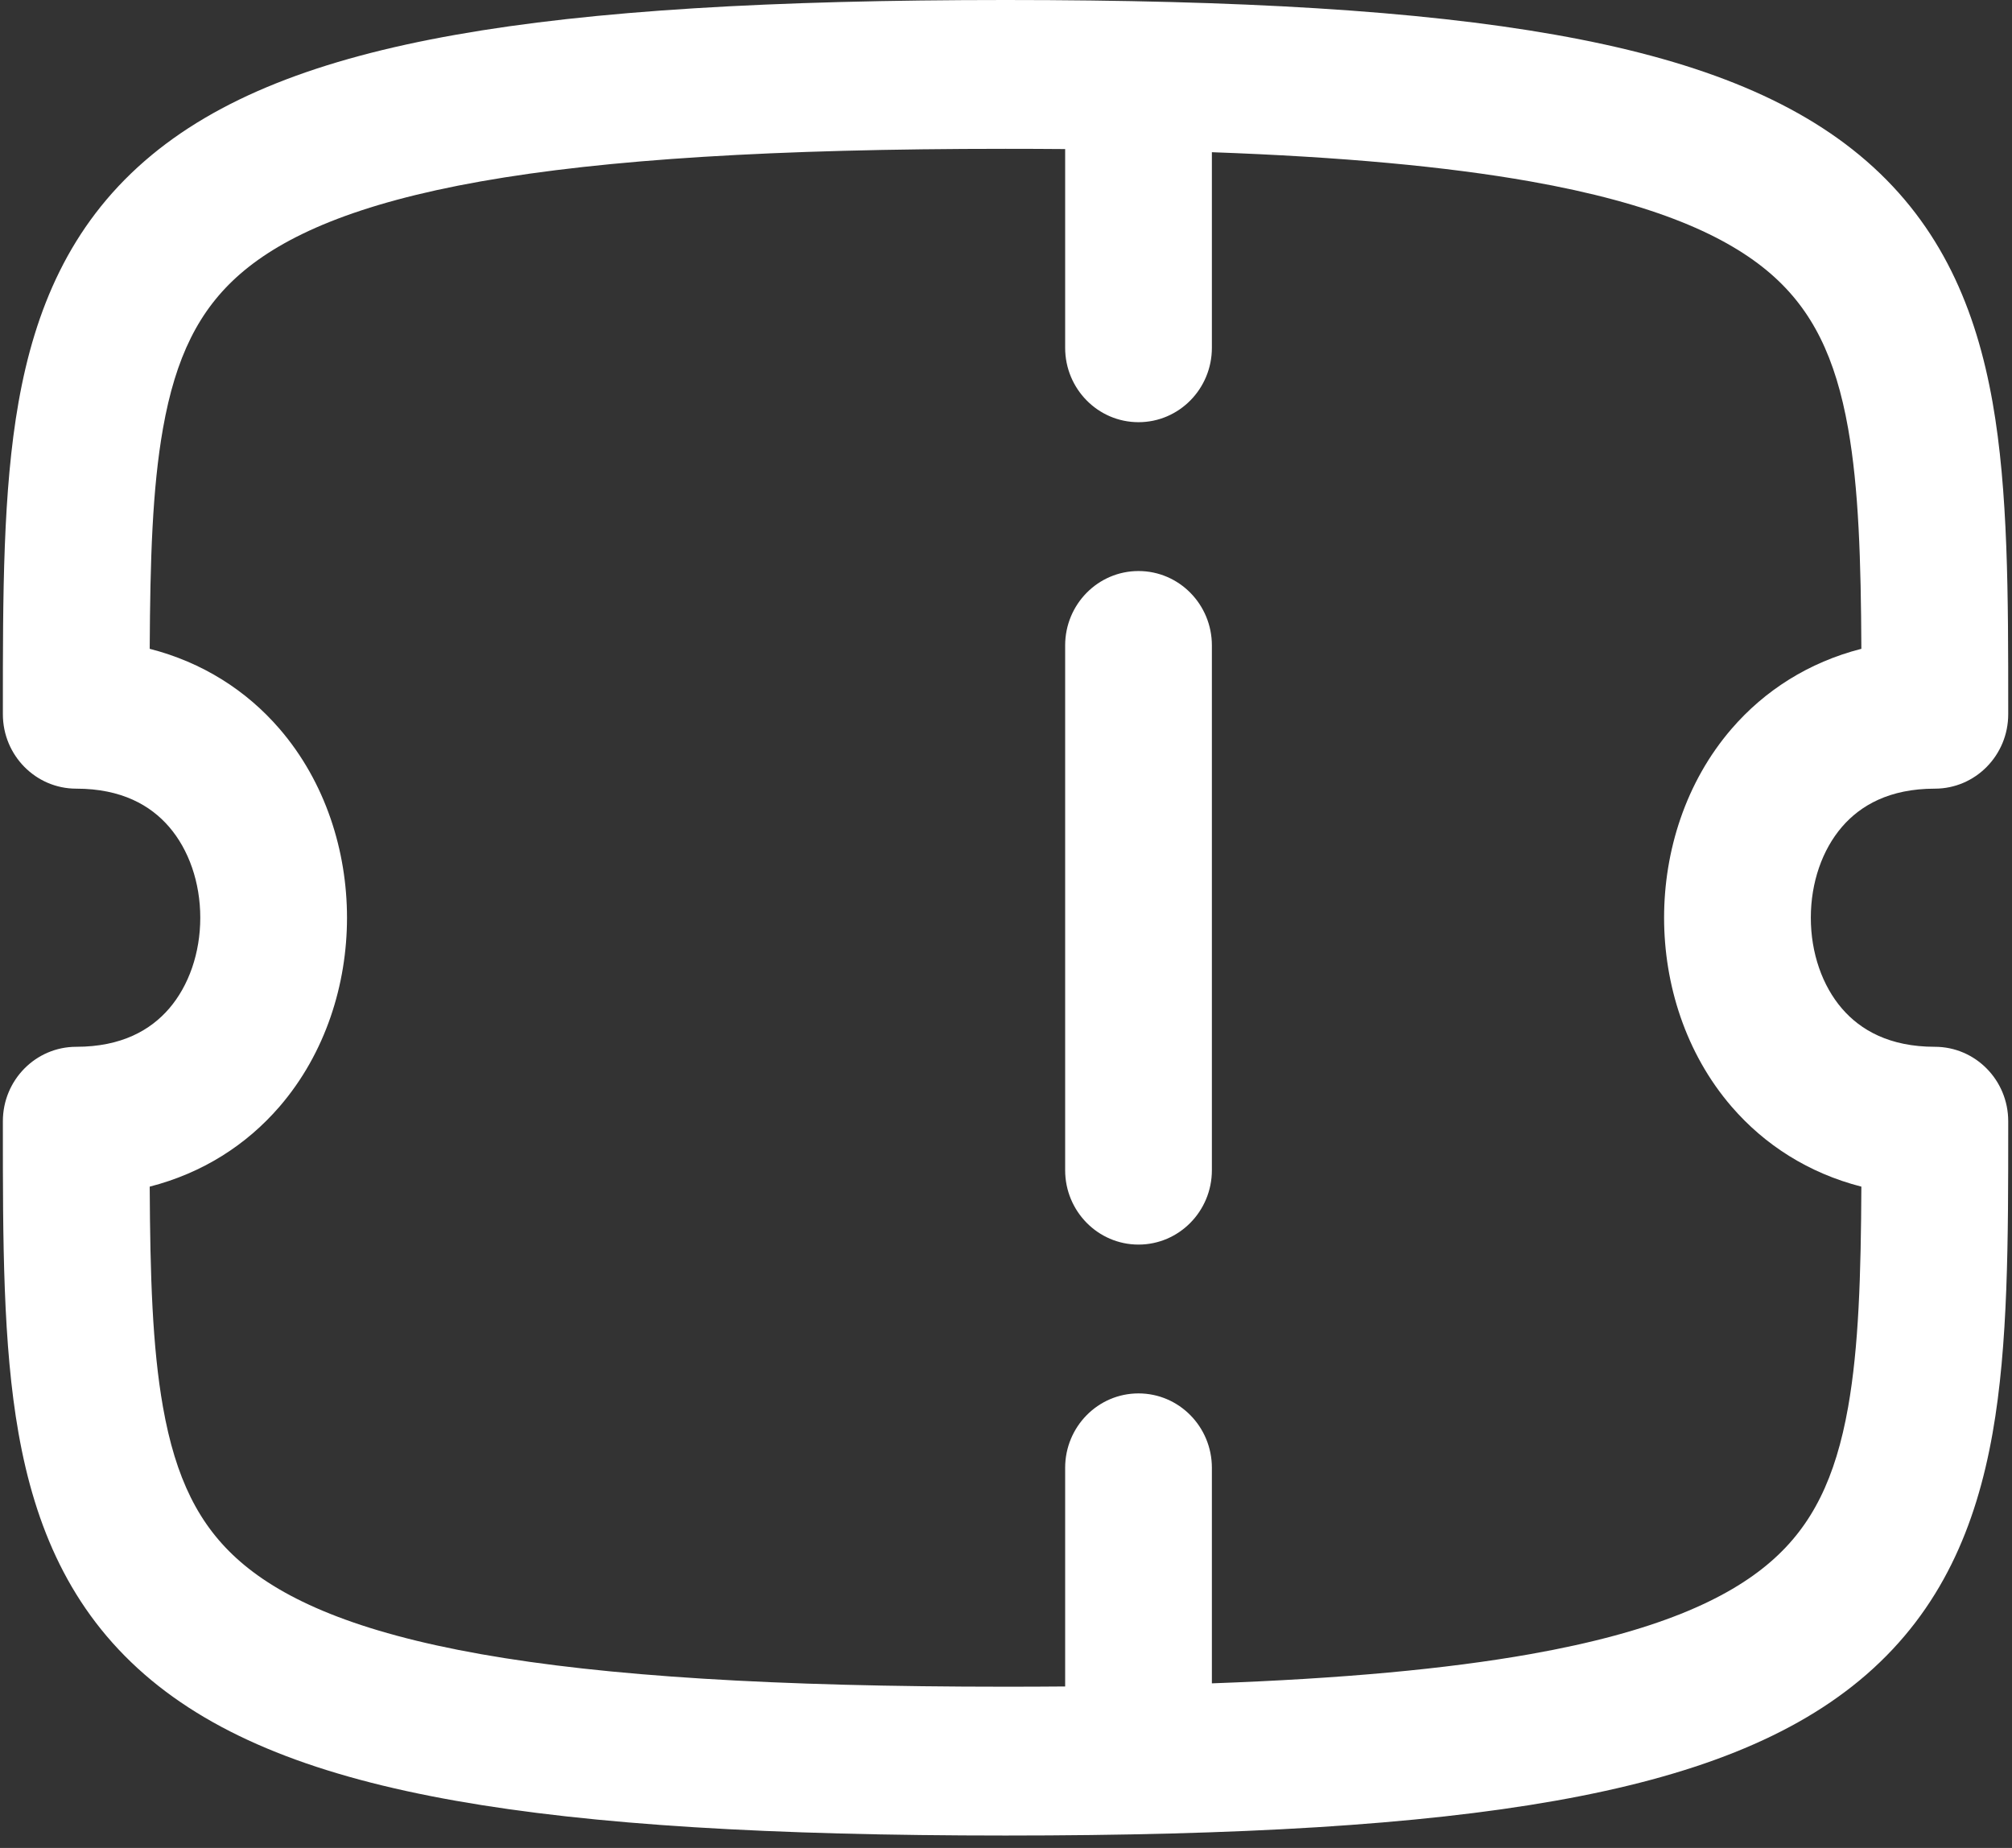 <svg width="98" height="90" viewBox="0 0 98 90" fill="none" xmlns="http://www.w3.org/2000/svg">
<rect x="0" y="0" width="98" height="90" fill="#333333" stroke="none"/>
<path fill-rule="evenodd" clip-rule="evenodd" d="M48.978 0C37.594 0 28.865 0.512 22.195 1.694C15.551 2.87 10.577 4.771 7.045 7.842C3.403 11.009 1.705 15.056 0.903 19.588C0.139 23.906 0.139 28.996 0.14 34.528L0.14 34.785C0.14 36.787 1.74 38.41 3.713 38.41C5.928 38.41 7.337 39.228 8.235 40.269C9.194 41.38 9.755 42.975 9.755 44.696C9.755 46.417 9.194 48.011 8.235 49.123C7.337 50.164 5.928 50.982 3.713 50.982C1.74 50.982 0.14 52.604 0.14 54.606L0.14 54.864C0.139 60.397 0.139 65.488 0.903 69.806C1.705 74.338 3.402 78.386 7.045 81.554C10.577 84.625 15.551 86.526 22.195 87.702C28.865 88.884 37.594 89.396 48.978 89.396C60.361 89.396 69.091 88.884 75.761 87.702C82.405 86.526 87.379 84.625 90.911 81.554C94.553 78.386 96.251 74.338 97.053 69.806C97.817 65.488 97.816 60.397 97.816 54.864V54.864V54.606C97.816 52.604 96.216 50.982 94.243 50.982C92.028 50.982 90.618 50.164 89.721 49.123C88.762 48.011 88.201 46.417 88.201 44.696C88.201 42.975 88.762 41.38 89.721 40.269C90.618 39.228 92.028 38.41 94.243 38.41C96.216 38.41 97.816 36.787 97.816 34.785V34.528V34.528C97.816 28.996 97.817 23.906 97.053 19.588C96.251 15.056 94.553 11.009 90.91 7.842C87.379 4.771 82.404 2.87 75.761 1.694C69.091 0.512 60.361 0 48.978 0ZM13.615 35.496C12.005 33.63 9.864 32.258 7.292 31.599C7.314 27.273 7.42 23.794 7.938 20.868C8.551 17.405 9.682 15.097 11.697 13.344C13.823 11.496 17.337 9.912 23.424 8.834C29.485 7.761 37.729 7.248 48.978 7.248C49.969 7.248 50.936 7.252 51.881 7.26V16.938C51.881 18.94 53.481 20.562 55.454 20.562C57.428 20.562 59.028 18.94 59.028 16.938V7.413C65.358 7.641 70.442 8.11 74.532 8.834C80.619 9.912 84.132 11.496 86.259 13.344C88.274 15.097 89.405 17.405 90.018 20.868C90.535 23.794 90.642 27.273 90.663 31.599C88.092 32.258 85.951 33.63 84.341 35.496C82.095 38.101 81.054 41.462 81.054 44.696C81.054 47.93 82.095 51.291 84.341 53.895C85.951 55.761 88.092 57.134 90.663 57.793C90.642 62.12 90.535 65.6 90.018 68.526C89.405 71.99 88.274 74.299 86.258 76.051C84.132 77.9 80.619 79.484 74.532 80.562C70.442 81.286 65.358 81.755 59.028 81.984V71.488C59.028 69.486 57.428 67.863 55.454 67.863C53.481 67.863 51.881 69.486 51.881 71.488V82.136C50.936 82.144 49.969 82.148 48.978 82.148C37.729 82.148 29.485 81.635 23.424 80.562C17.337 79.484 13.824 77.9 11.697 76.051C9.682 74.299 8.551 71.99 7.938 68.526C7.42 65.6 7.314 62.12 7.292 57.793C9.864 57.134 12.005 55.761 13.615 53.895C15.861 51.291 16.902 47.93 16.902 44.696C16.902 41.462 15.861 38.101 13.615 35.496ZM55.454 27.811C57.428 27.811 59.028 29.433 59.028 31.435V56.991C59.028 58.992 57.428 60.615 55.454 60.615C53.481 60.615 51.881 58.992 51.881 56.991V31.435C51.881 29.433 53.481 27.811 55.454 27.811Z" fill="white"/>
</svg>
